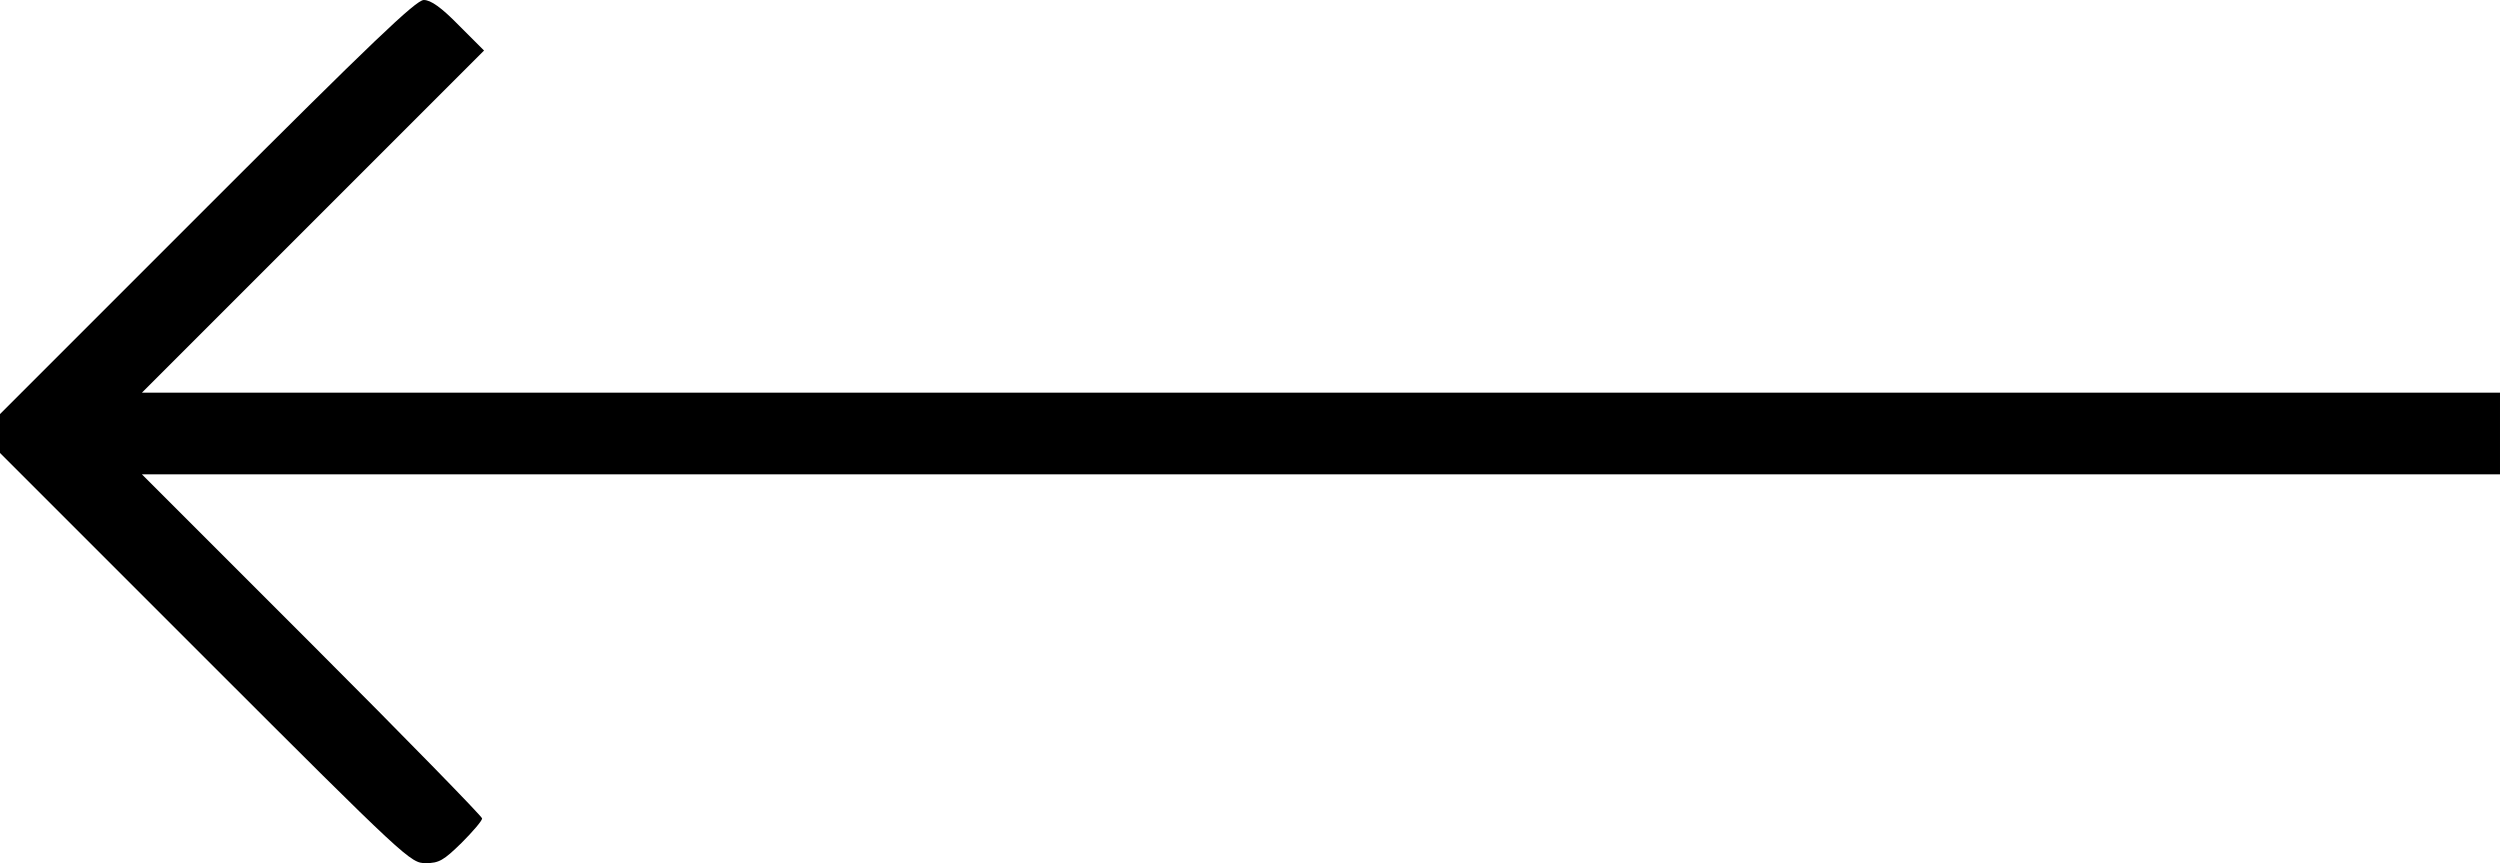 <?xml version="1.0" encoding="UTF-8" standalone="no"?>
<svg
   xmlns:dc="http://purl.org/dc/elements/1.1/"
   xmlns:cc="http://creativecommons.org/ns#"
   xmlns:rdf="http://www.w3.org/1999/02/22-rdf-syntax-ns#"
   xmlns:svg="http://www.w3.org/2000/svg"
   xmlns="http://www.w3.org/2000/svg"
   id="svg2"
   preserveAspectRatio="xMidYMid meet"
   viewBox="0 0 643 222"
   height="222pt"
   width="643pt"
   version="1.0">
  <defs
     id="defs12" />
  <g
     style="fill:#000000;stroke:none"
     id="g6"
     transform="matrix(-0.1,0,0,-0.1,643,222)">
    <path
       id="path8"
       d="m 5250,2155 -65,-65 440,-440 440,-440 -3033,0 -3032,0 0,-105 0,-105 3032,0 3033,0 -438,-438 C 5387,322 5190,120 5190,115 c 0,-6 24,-34 53,-63 46,-45 58,-52 92,-52 39,0 48,8 568,528 l 527,527 0,50 0,50 -533,533 c -422,422 -537,532 -557,532 -18,0 -45,-19 -90,-65 z" />
  </g>
</svg>
